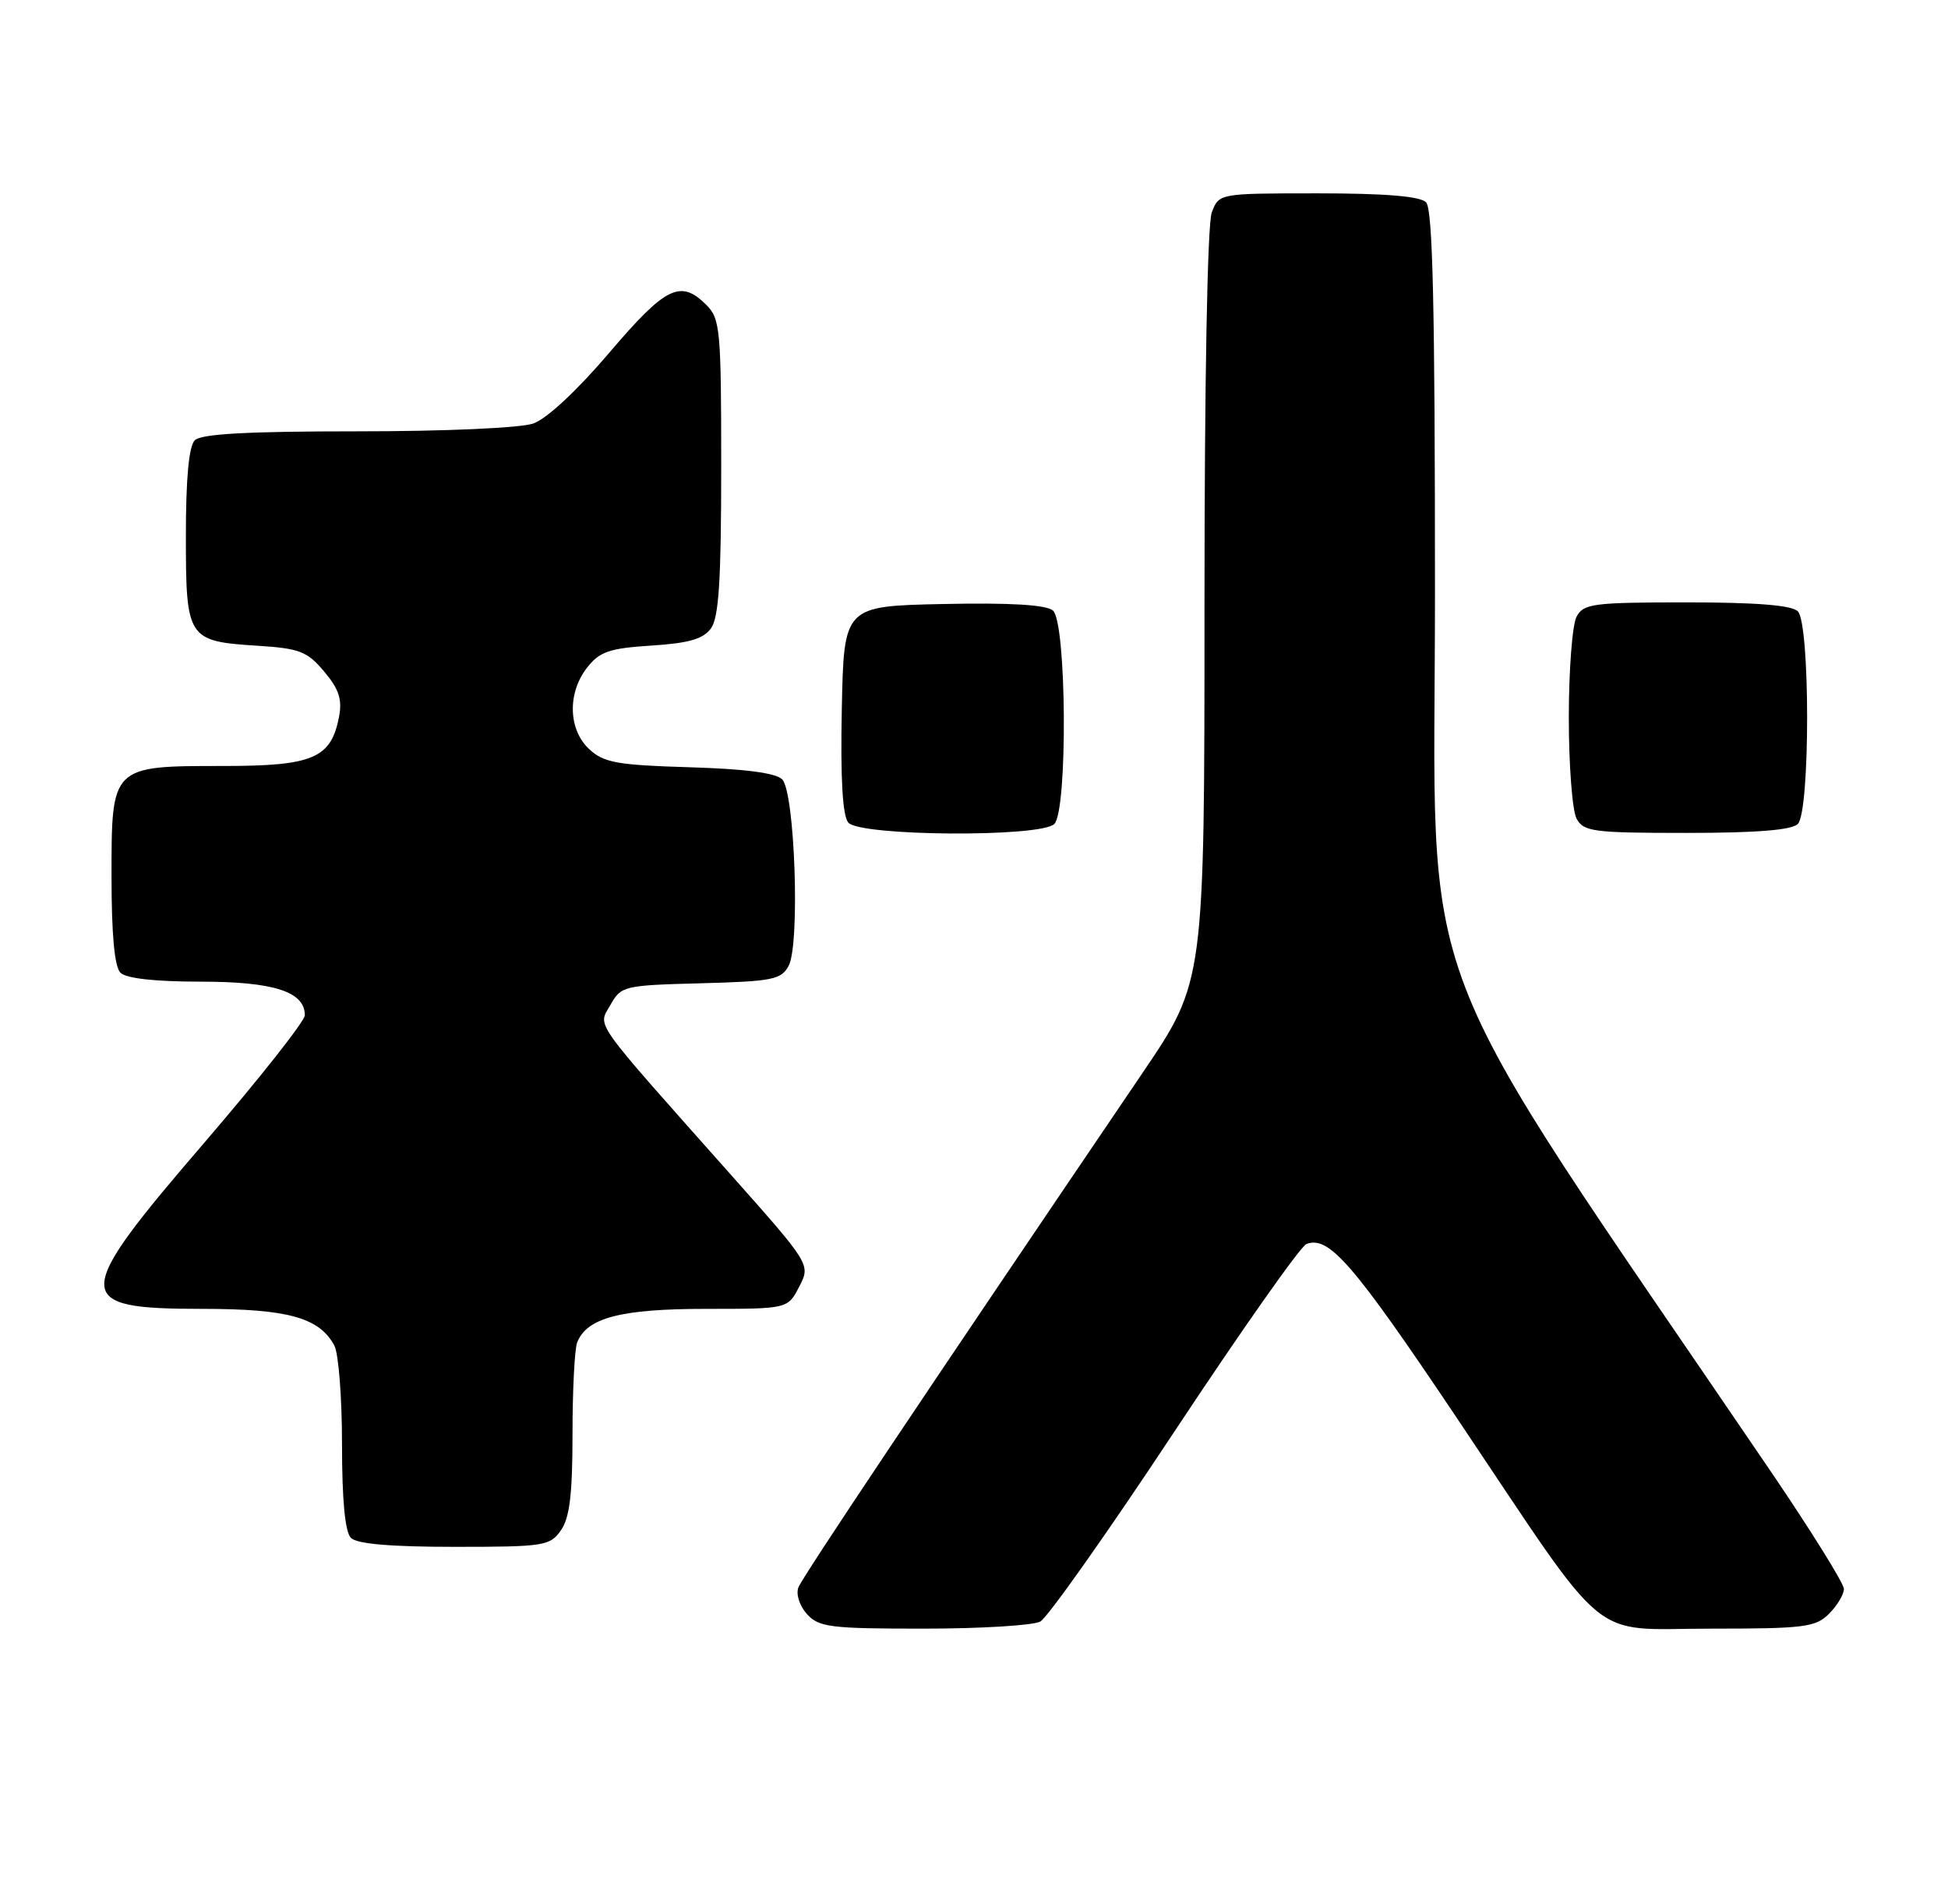 <?xml version="1.0" encoding="UTF-8" standalone="no"?>
<!DOCTYPE svg PUBLIC "-//W3C//DTD SVG 1.1//EN" "http://www.w3.org/Graphics/SVG/1.1/DTD/svg11.dtd" >
<svg xmlns="http://www.w3.org/2000/svg" xmlns:xlink="http://www.w3.org/1999/xlink" version="1.1" viewBox="0 0 262 256">
 <g >
 <path fill="currentColor"
d=" M 139.91 218.05 C 140.89 217.52 149.02 206.01 157.98 192.46 C 166.94 178.92 174.92 167.58 175.71 167.28 C 178.74 166.12 181.98 169.86 196.00 190.76 C 216.80 221.77 213.46 219.00 230.10 219.00 C 242.67 219.00 244.19 218.81 246.00 217.00 C 247.10 215.90 248.00 214.40 248.00 213.66 C 248.00 212.93 243.59 205.84 238.20 197.91 C 188.78 125.26 193.00 136.28 193.00 79.68 C 193.00 41.13 192.70 28.10 191.80 27.20 C 190.99 26.39 186.31 26.00 177.28 26.00 C 163.95 26.00 163.95 26.00 162.98 28.57 C 162.39 30.11 162.00 51.21 162.00 81.56 C 162.00 131.98 162.00 131.98 153.69 144.24 C 124.30 187.57 107.91 212.06 107.38 213.46 C 107.03 214.36 107.54 215.94 108.53 217.04 C 110.14 218.81 111.67 219.00 124.22 219.00 C 131.87 219.00 138.93 218.57 139.91 218.05 Z  M 75.44 205.78 C 76.62 204.10 77.00 200.92 77.00 192.86 C 77.00 186.98 77.28 181.44 77.62 180.54 C 78.90 177.20 83.49 176.00 94.92 176.00 C 105.95 176.00 105.95 176.00 107.49 173.02 C 109.03 170.04 109.03 170.04 98.27 157.93 C 79.32 136.61 80.41 138.14 82.10 135.13 C 83.53 132.58 83.89 132.49 94.27 132.22 C 103.89 131.96 105.08 131.73 106.07 129.87 C 107.62 126.98 106.91 106.51 105.20 104.80 C 104.34 103.93 100.16 103.39 92.70 103.17 C 82.99 102.88 81.20 102.55 79.25 100.74 C 76.42 98.11 76.29 93.17 78.98 89.75 C 80.66 87.62 81.97 87.17 87.60 86.81 C 92.63 86.49 94.58 85.93 95.62 84.50 C 96.68 83.05 97.00 78.07 97.00 62.81 C 97.00 44.33 96.87 42.87 95.00 41.00 C 91.53 37.53 89.53 38.52 81.93 47.45 C 77.61 52.52 73.53 56.32 71.72 56.95 C 69.99 57.55 59.91 58.00 48.05 58.00 C 33.32 58.00 27.06 58.34 26.20 59.20 C 25.40 60.00 25.00 64.33 25.00 72.08 C 25.00 85.90 25.22 86.23 34.61 86.83 C 40.29 87.19 41.31 87.58 43.60 90.30 C 45.60 92.68 46.05 94.05 45.59 96.43 C 44.52 101.96 42.08 103.00 30.11 103.00 C 14.94 103.00 15.00 102.94 15.00 117.86 C 15.00 125.66 15.40 130.00 16.20 130.80 C 16.97 131.57 20.86 132.00 26.98 132.00 C 36.83 132.00 41.00 133.35 41.00 136.52 C 41.00 137.30 34.92 145.00 27.50 153.63 C 9.58 174.46 9.56 176.00 27.25 176.00 C 38.73 176.00 42.96 177.18 44.97 180.94 C 45.54 182.00 46.00 187.98 46.00 194.23 C 46.00 201.74 46.41 206.01 47.20 206.80 C 48.01 207.61 52.57 208.00 61.14 208.00 C 73.18 208.00 73.97 207.88 75.44 205.78 Z  M 141.80 110.80 C 143.62 108.98 143.46 83.62 141.61 82.09 C 140.68 81.32 135.86 81.03 126.86 81.22 C 113.50 81.50 113.50 81.50 113.22 95.36 C 113.03 104.73 113.32 109.67 114.09 110.61 C 115.62 112.45 139.98 112.62 141.80 110.80 Z  M 241.80 110.80 C 243.47 109.13 243.47 83.87 241.80 82.20 C 240.98 81.38 236.21 81.00 226.84 81.00 C 214.25 81.00 212.98 81.17 212.04 82.93 C 211.47 84.00 211.00 90.10 211.00 96.50 C 211.00 102.90 211.47 109.00 212.04 110.07 C 212.98 111.83 214.25 112.00 226.84 112.00 C 236.21 112.00 240.98 111.62 241.80 110.80 Z "/>
</g>
</svg>
